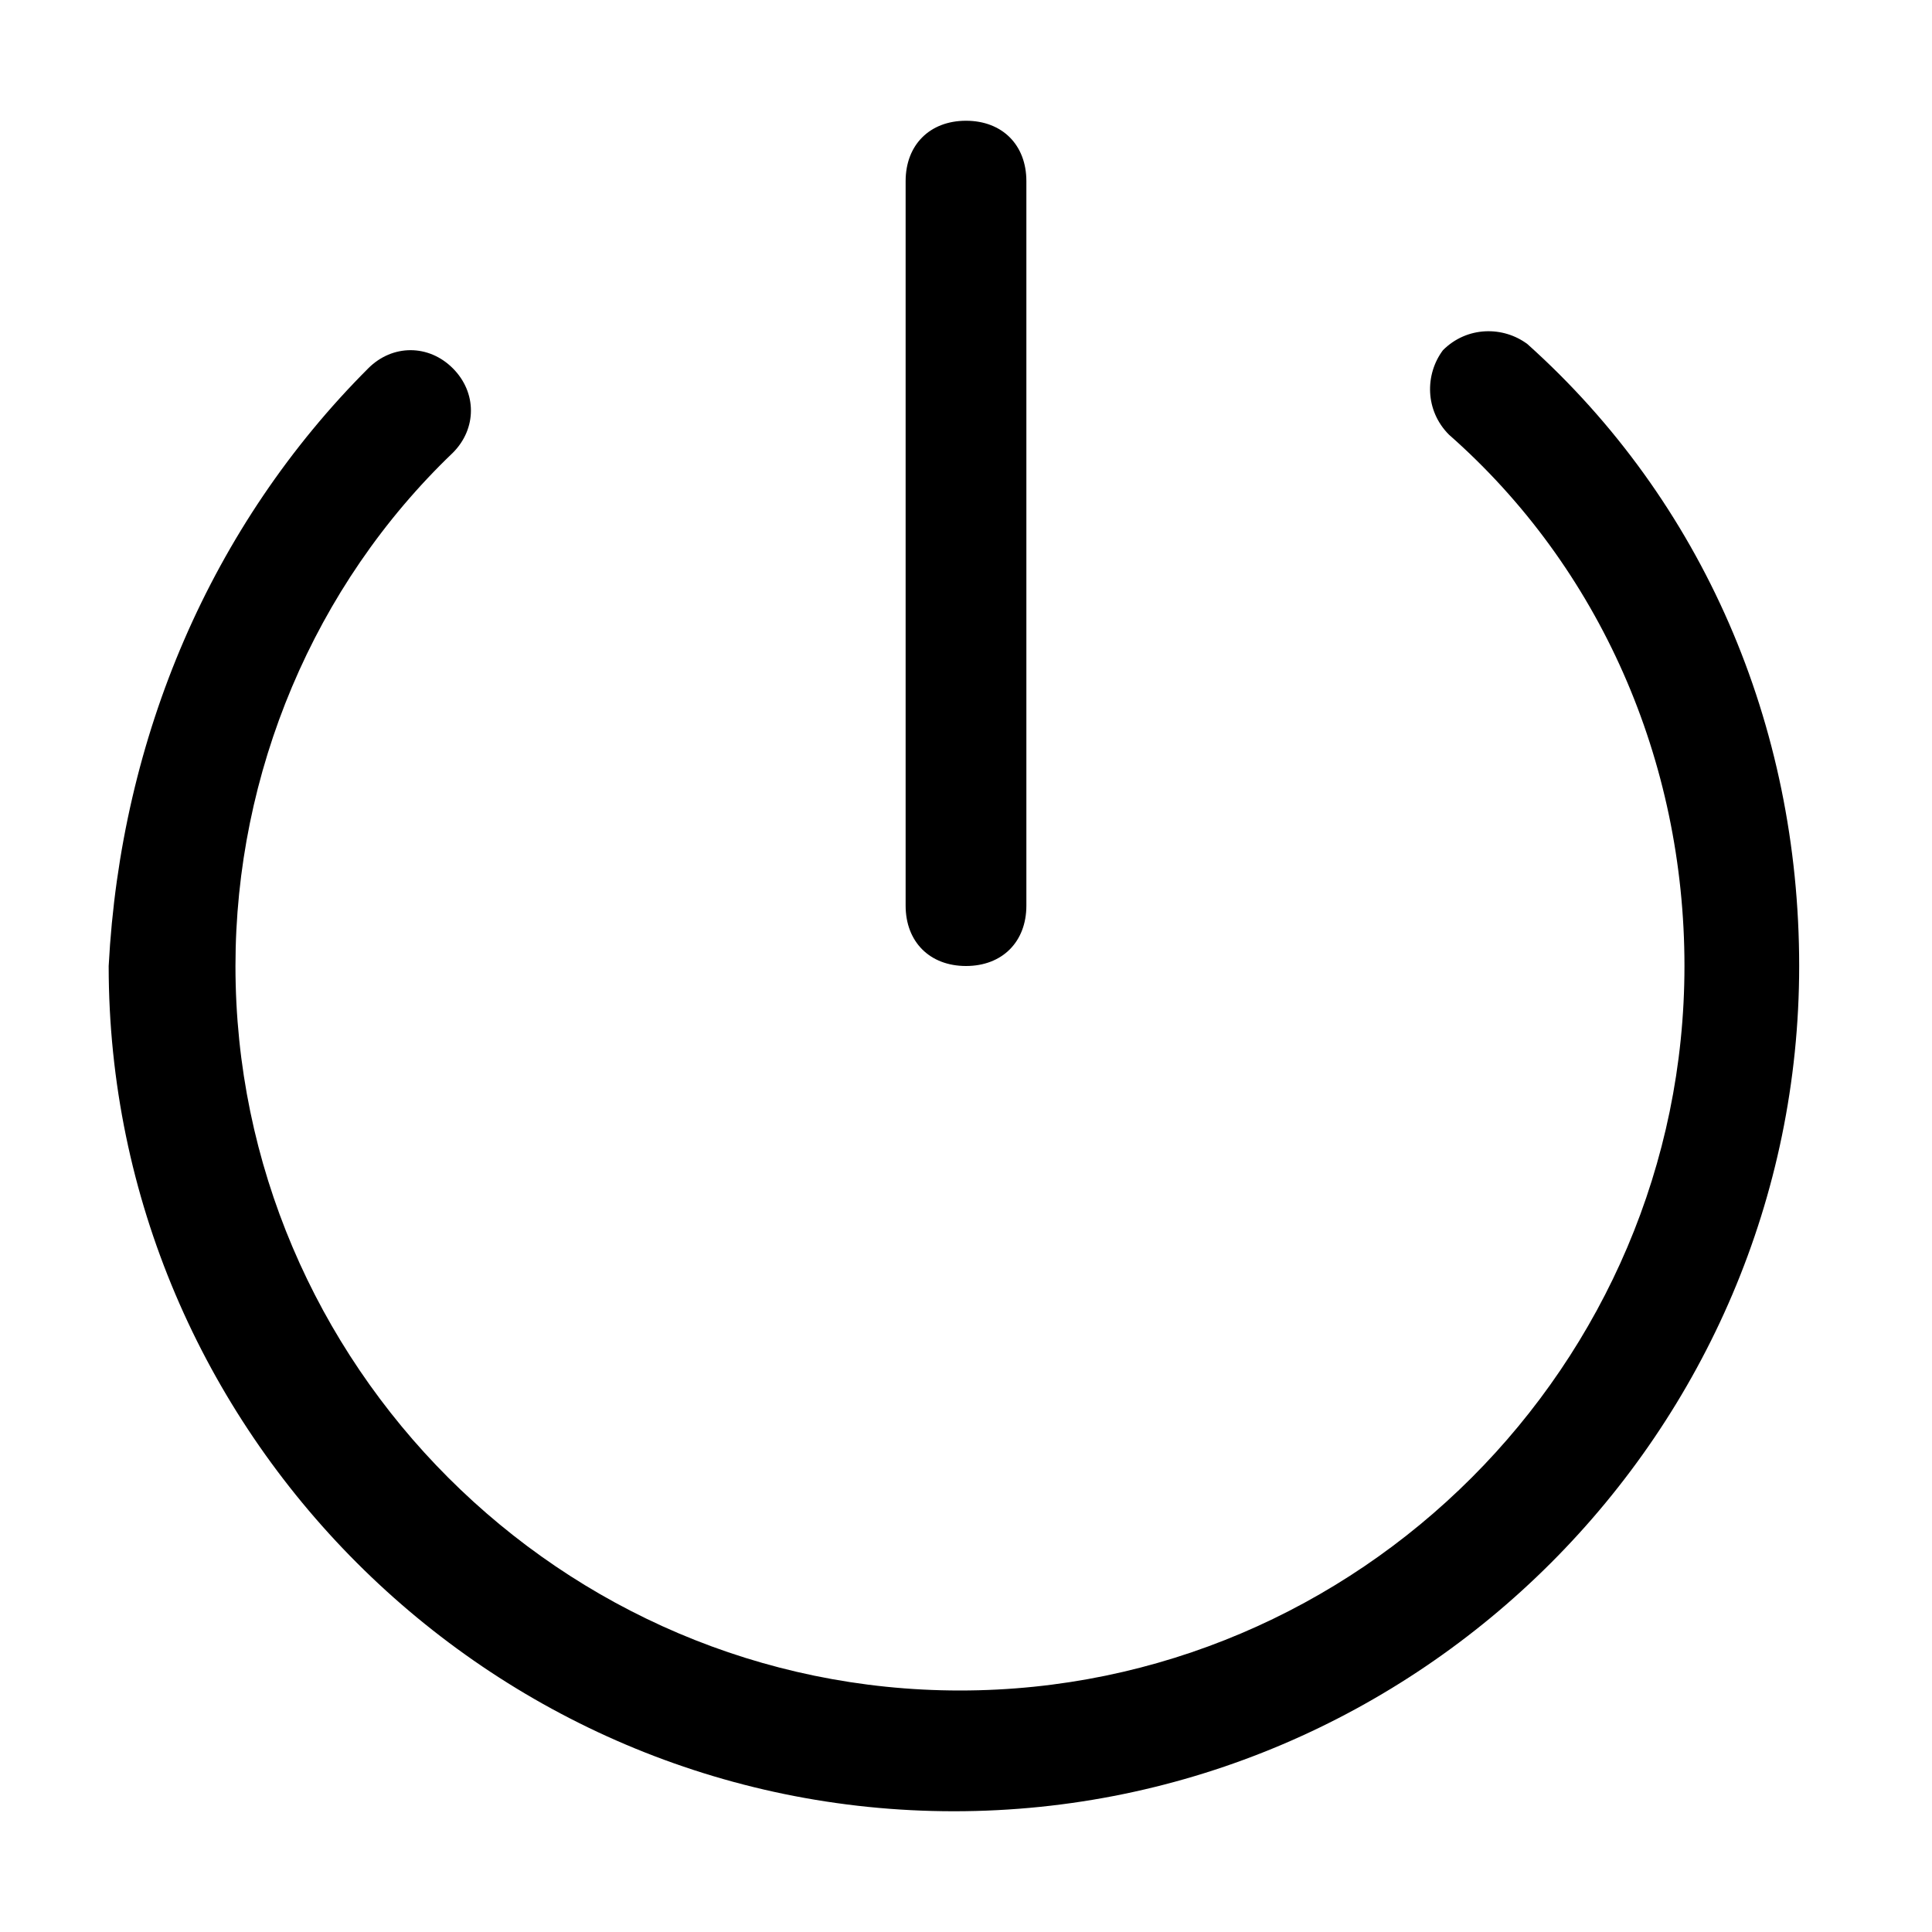 <?xml version="1.0" standalone="no"?>
<!DOCTYPE svg PUBLIC "-//W3C//DTD SVG 1.1//EN" "http://www.w3.org/Graphics/SVG/1.1/DTD/svg11.dtd"><svg t="1757642394717"
    class="icon" viewBox="0 0 1024 1024" version="1.1" xmlns="http://www.w3.org/2000/svg" p-id="11776"
    xmlns:xlink="http://www.w3.org/1999/xlink" width="128" height="128">
    <path
        d="M195.2 195.2c12.8-12.8 32-12.8 44.8 0 12.8 12.8 12.8 32 0 44.8-73.6 70.4-115.2 169.6-115.2 272 0 211.2 172.8 384 384 384s384-172.8 384-384c0-108.8-44.8-211.2-124.8-281.6-12.8-12.8-12.8-32-3.2-44.8 12.8-12.8 32-12.8 44.8-3.2 92.8 83.2 144 201.6 144 329.6 0 246.4-201.6 448-448 448s-448-201.6-448-448c6.4-121.6 54.4-233.6 137.6-316.8z m316.8-131.2c19.2 0 32 12.8 32 32v384c0 19.2-12.8 32-32 32s-32-12.8-32-32v-384c0-19.2 12.8-32 32-32z"
        p-id="11777"></path>
</svg>